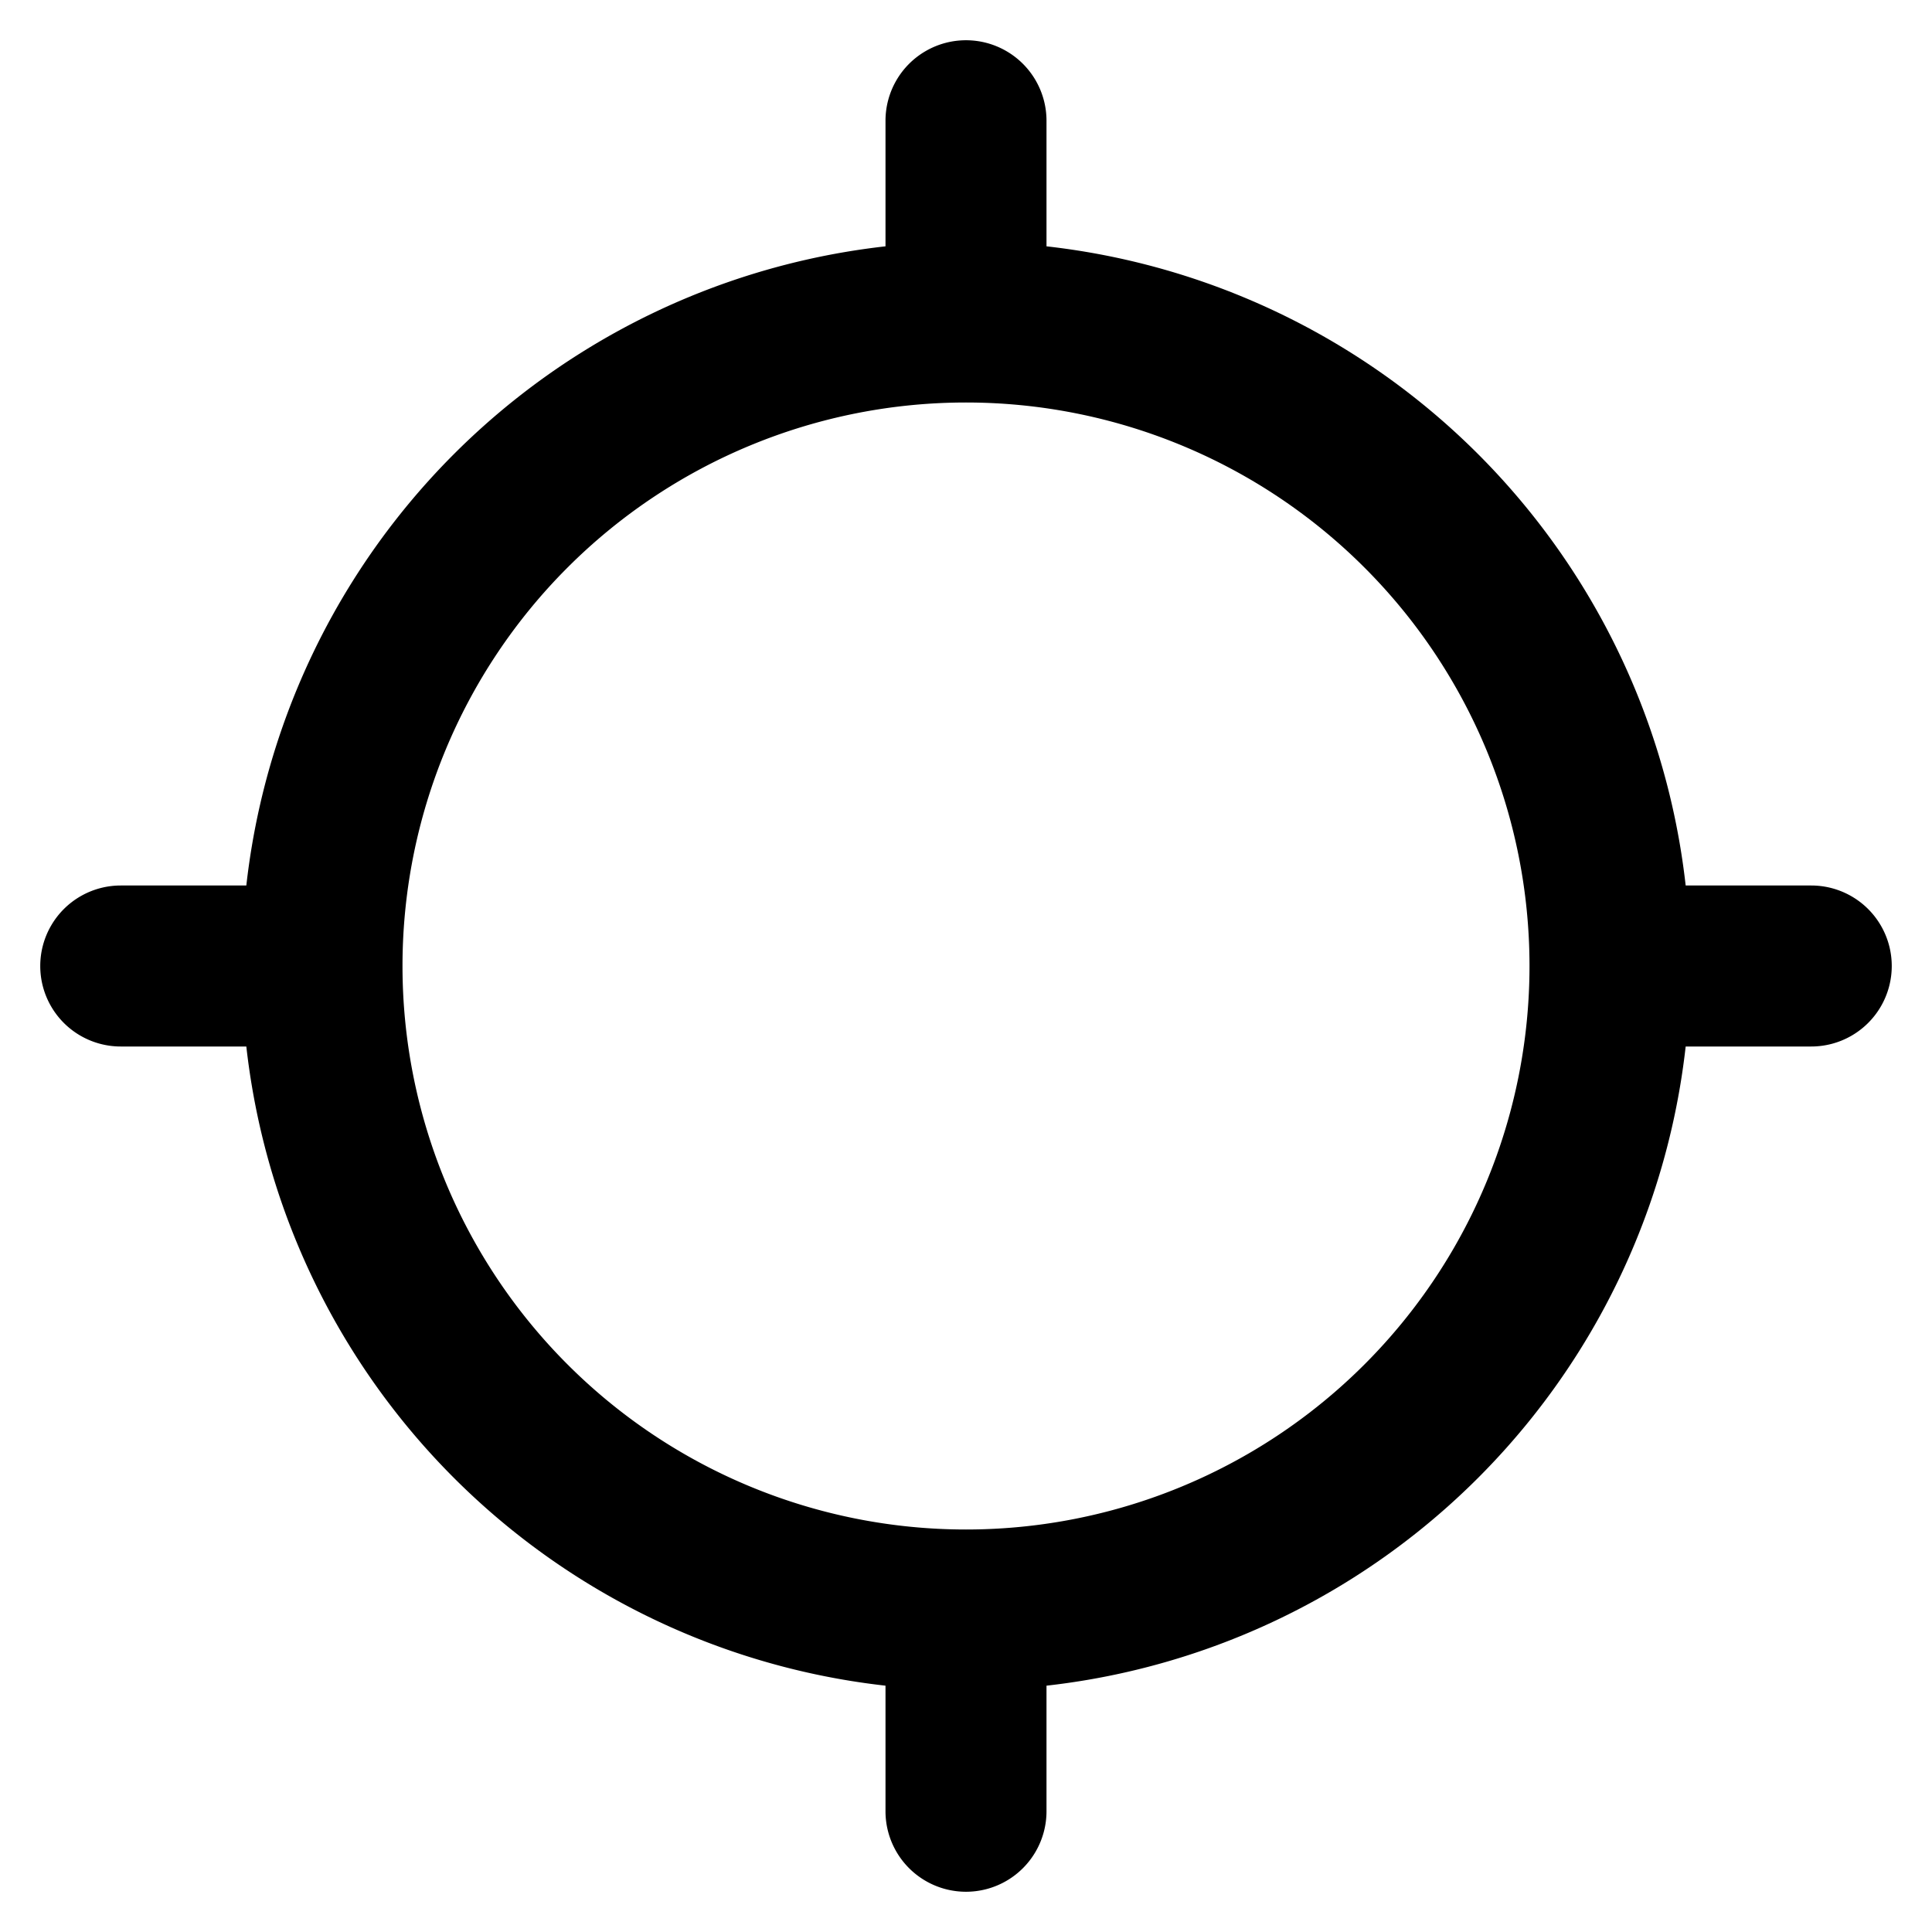 <svg xmlns="http://www.w3.org/2000/svg" viewBox="0 0 24 24"><g id="ic-mobile-gps-off"><path d="M22.5,11H20.94A9,9,0,0,0,13,3.06V1.5a1,1,0,0,0-2,0V3.06A9,9,0,0,0,3.06,11H1.5a1,1,0,0,0,0,2H3.06A9,9,0,0,0,11,20.94V22.5a1,1,0,0,0,2,0V20.94A9,9,0,0,0,20.94,13H22.5a1,1,0,0,0,0-2ZM12,19a7,7,0,1,1,7-7A7,7,0,0,1,12,19Z"/></g></svg>